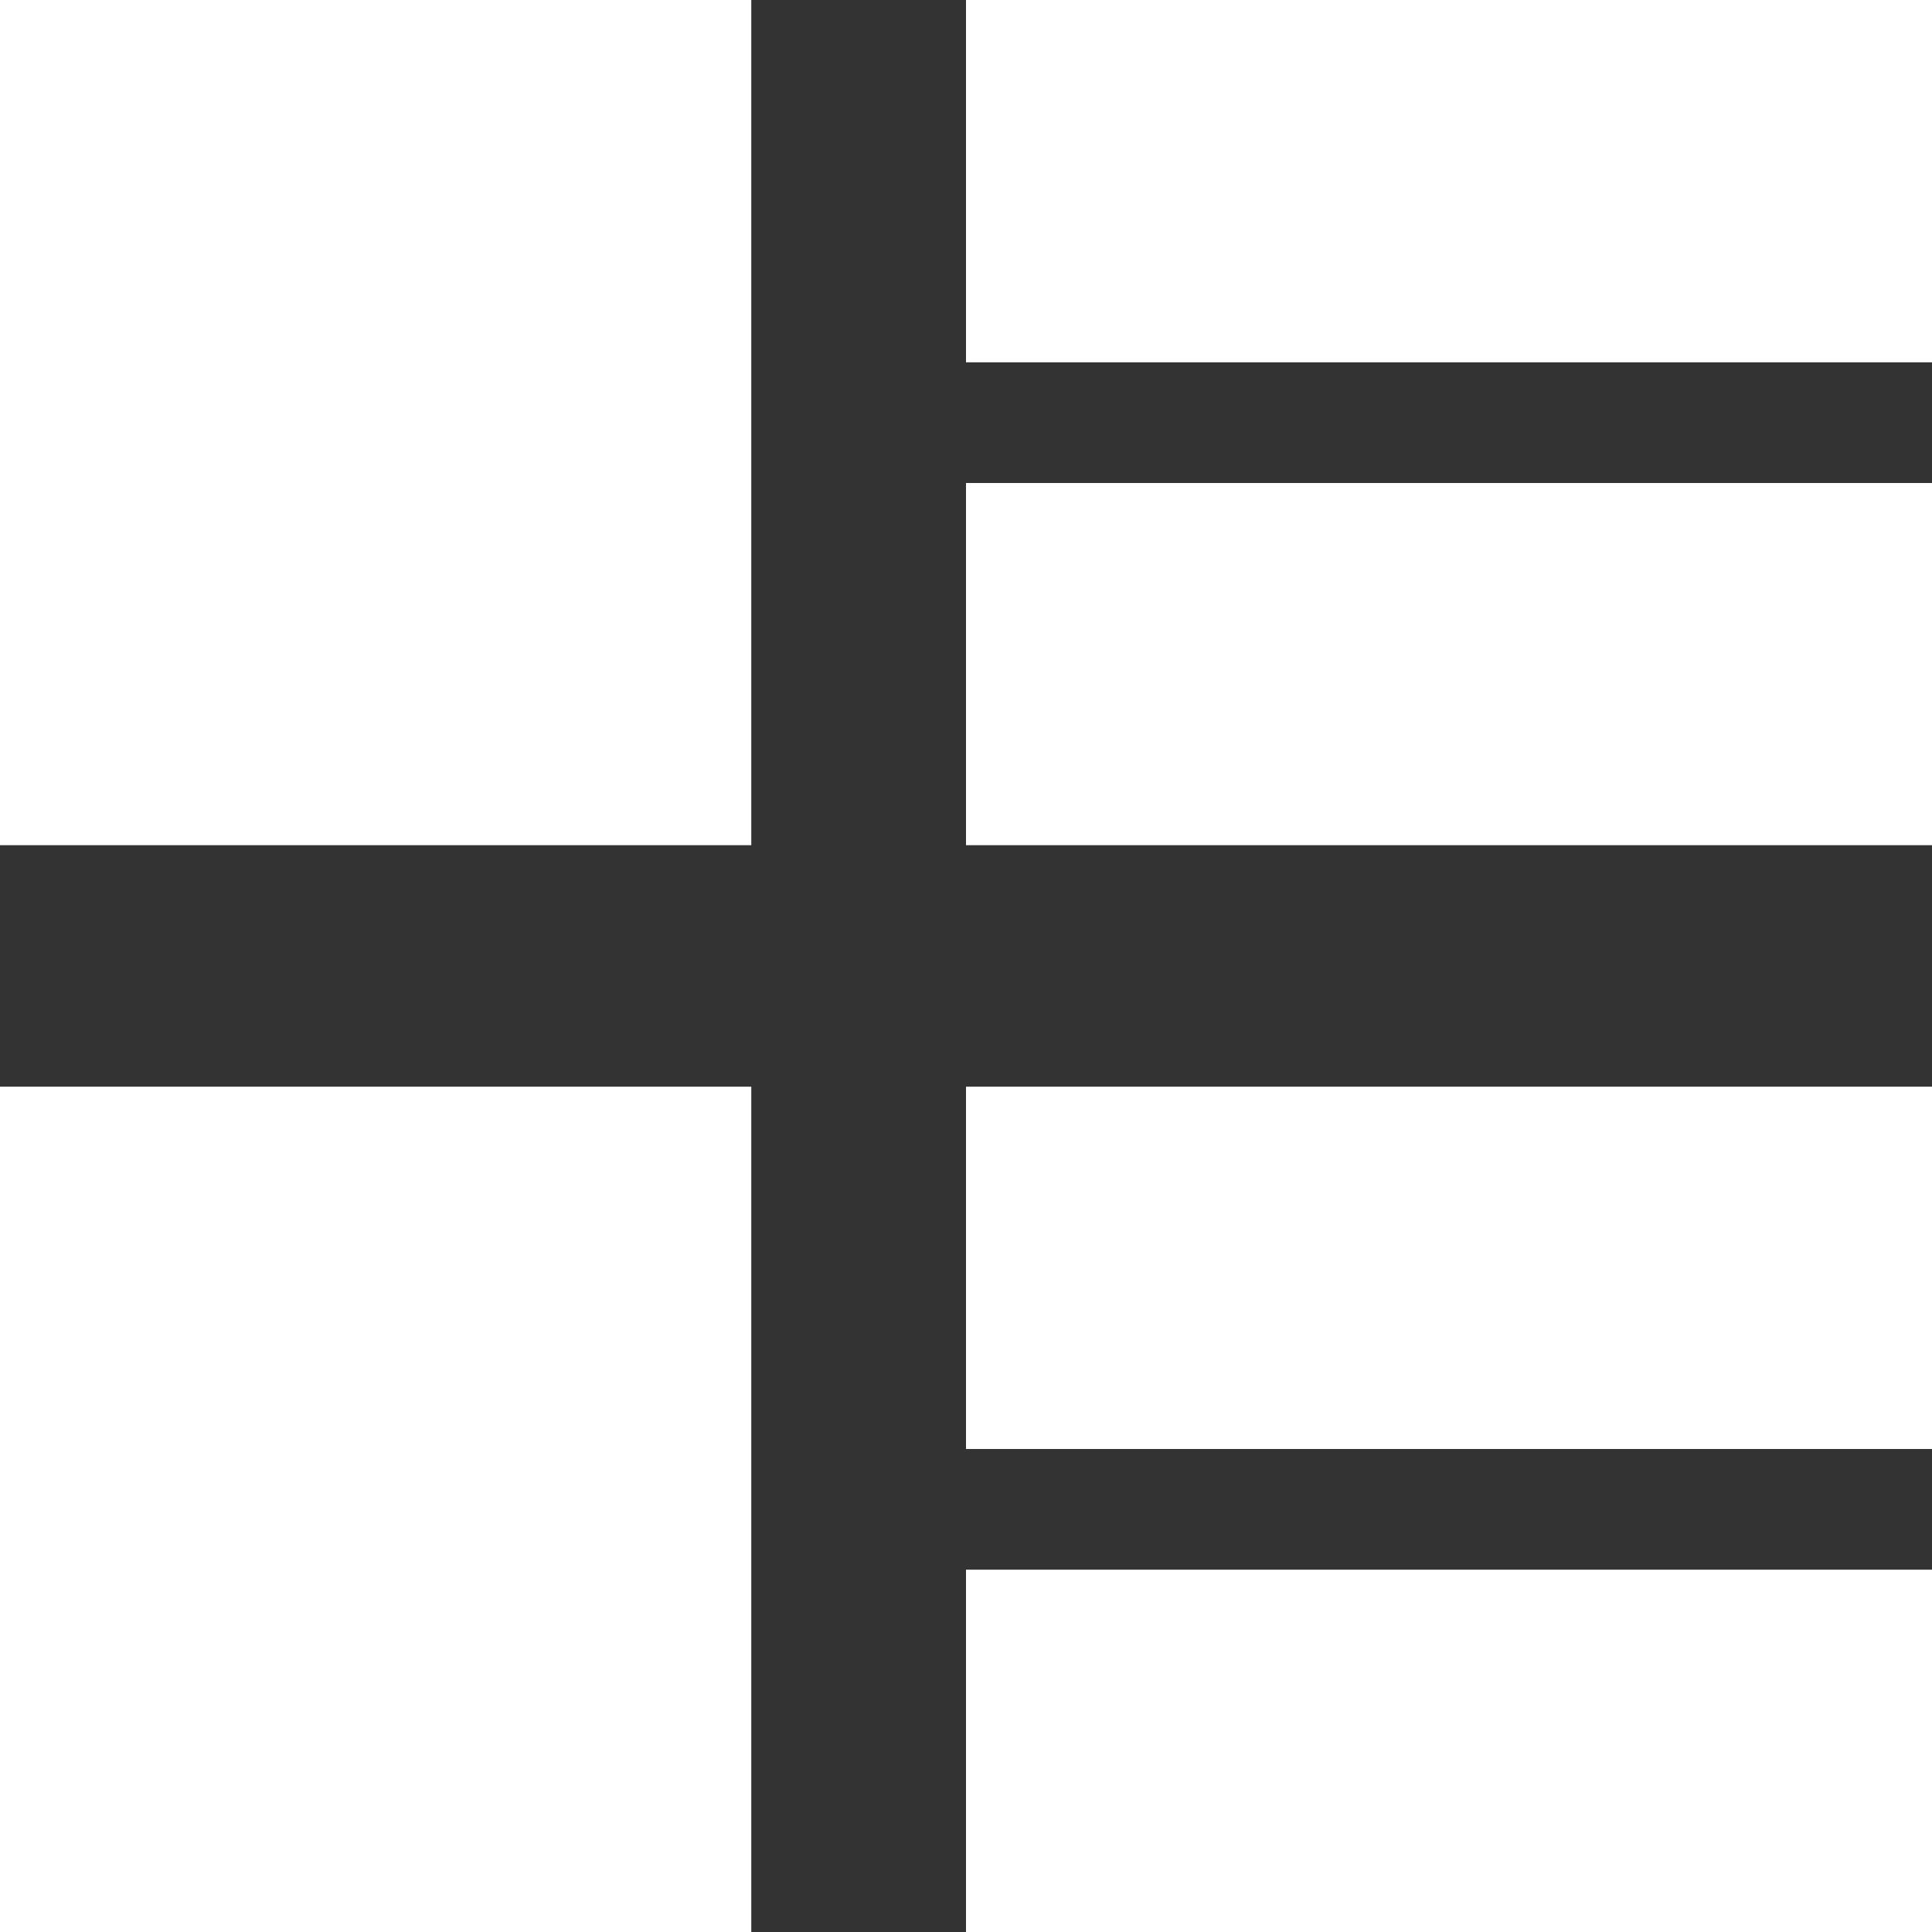 <?xml version="1.0" encoding="UTF-8" standalone="no"?>
<svg width="15px" height="15px" viewBox="0 0 15 15" version="1.1" xmlns="http://www.w3.org/2000/svg" xmlns:xlink="http://www.w3.org/1999/xlink">
    <rect x="0" y="0" width="15" height="15" fill="#333333" stroke="none"/>
    <!-- Generator: Sketch 40.2 (33826) - http://www.bohemiancoding.com/sketch -->
    <title>Shape</title>
    <desc>Created with Sketch.</desc>
    <defs></defs>
    <g id="Welcome" stroke="none" stroke-width="1" fill="none" fill-rule="evenodd">
        <g id="左边导航样式1" transform="translate(-10, -134)" fill="#FFFFFF">
            <path d="M10,140.562 L15.833,140.562 L15.833,134 L10,134 L10,140.562 L10,140.562 Z M17.5,134 L17.5,136.813 L25,136.813 L25,134 L17.5,134 L17.5,134 Z M17.5,140.562 L25,140.562 L25,137.75 L17.5,137.75 L17.5,140.562 L17.5,140.562 Z M17.5,145.25 L25,145.25 L25,142.437 L17.5,142.437 L17.5,145.25 L17.5,145.25 Z M17.5,149 L25,149 L25,146.187 L17.5,146.187 L17.5,149 L17.5,149 Z M10,149 L15.833,149 L15.833,142.437 L10,142.437 L10,149 L10,149 Z" id="Shape"></path>
        </g>
    </g>
</svg>